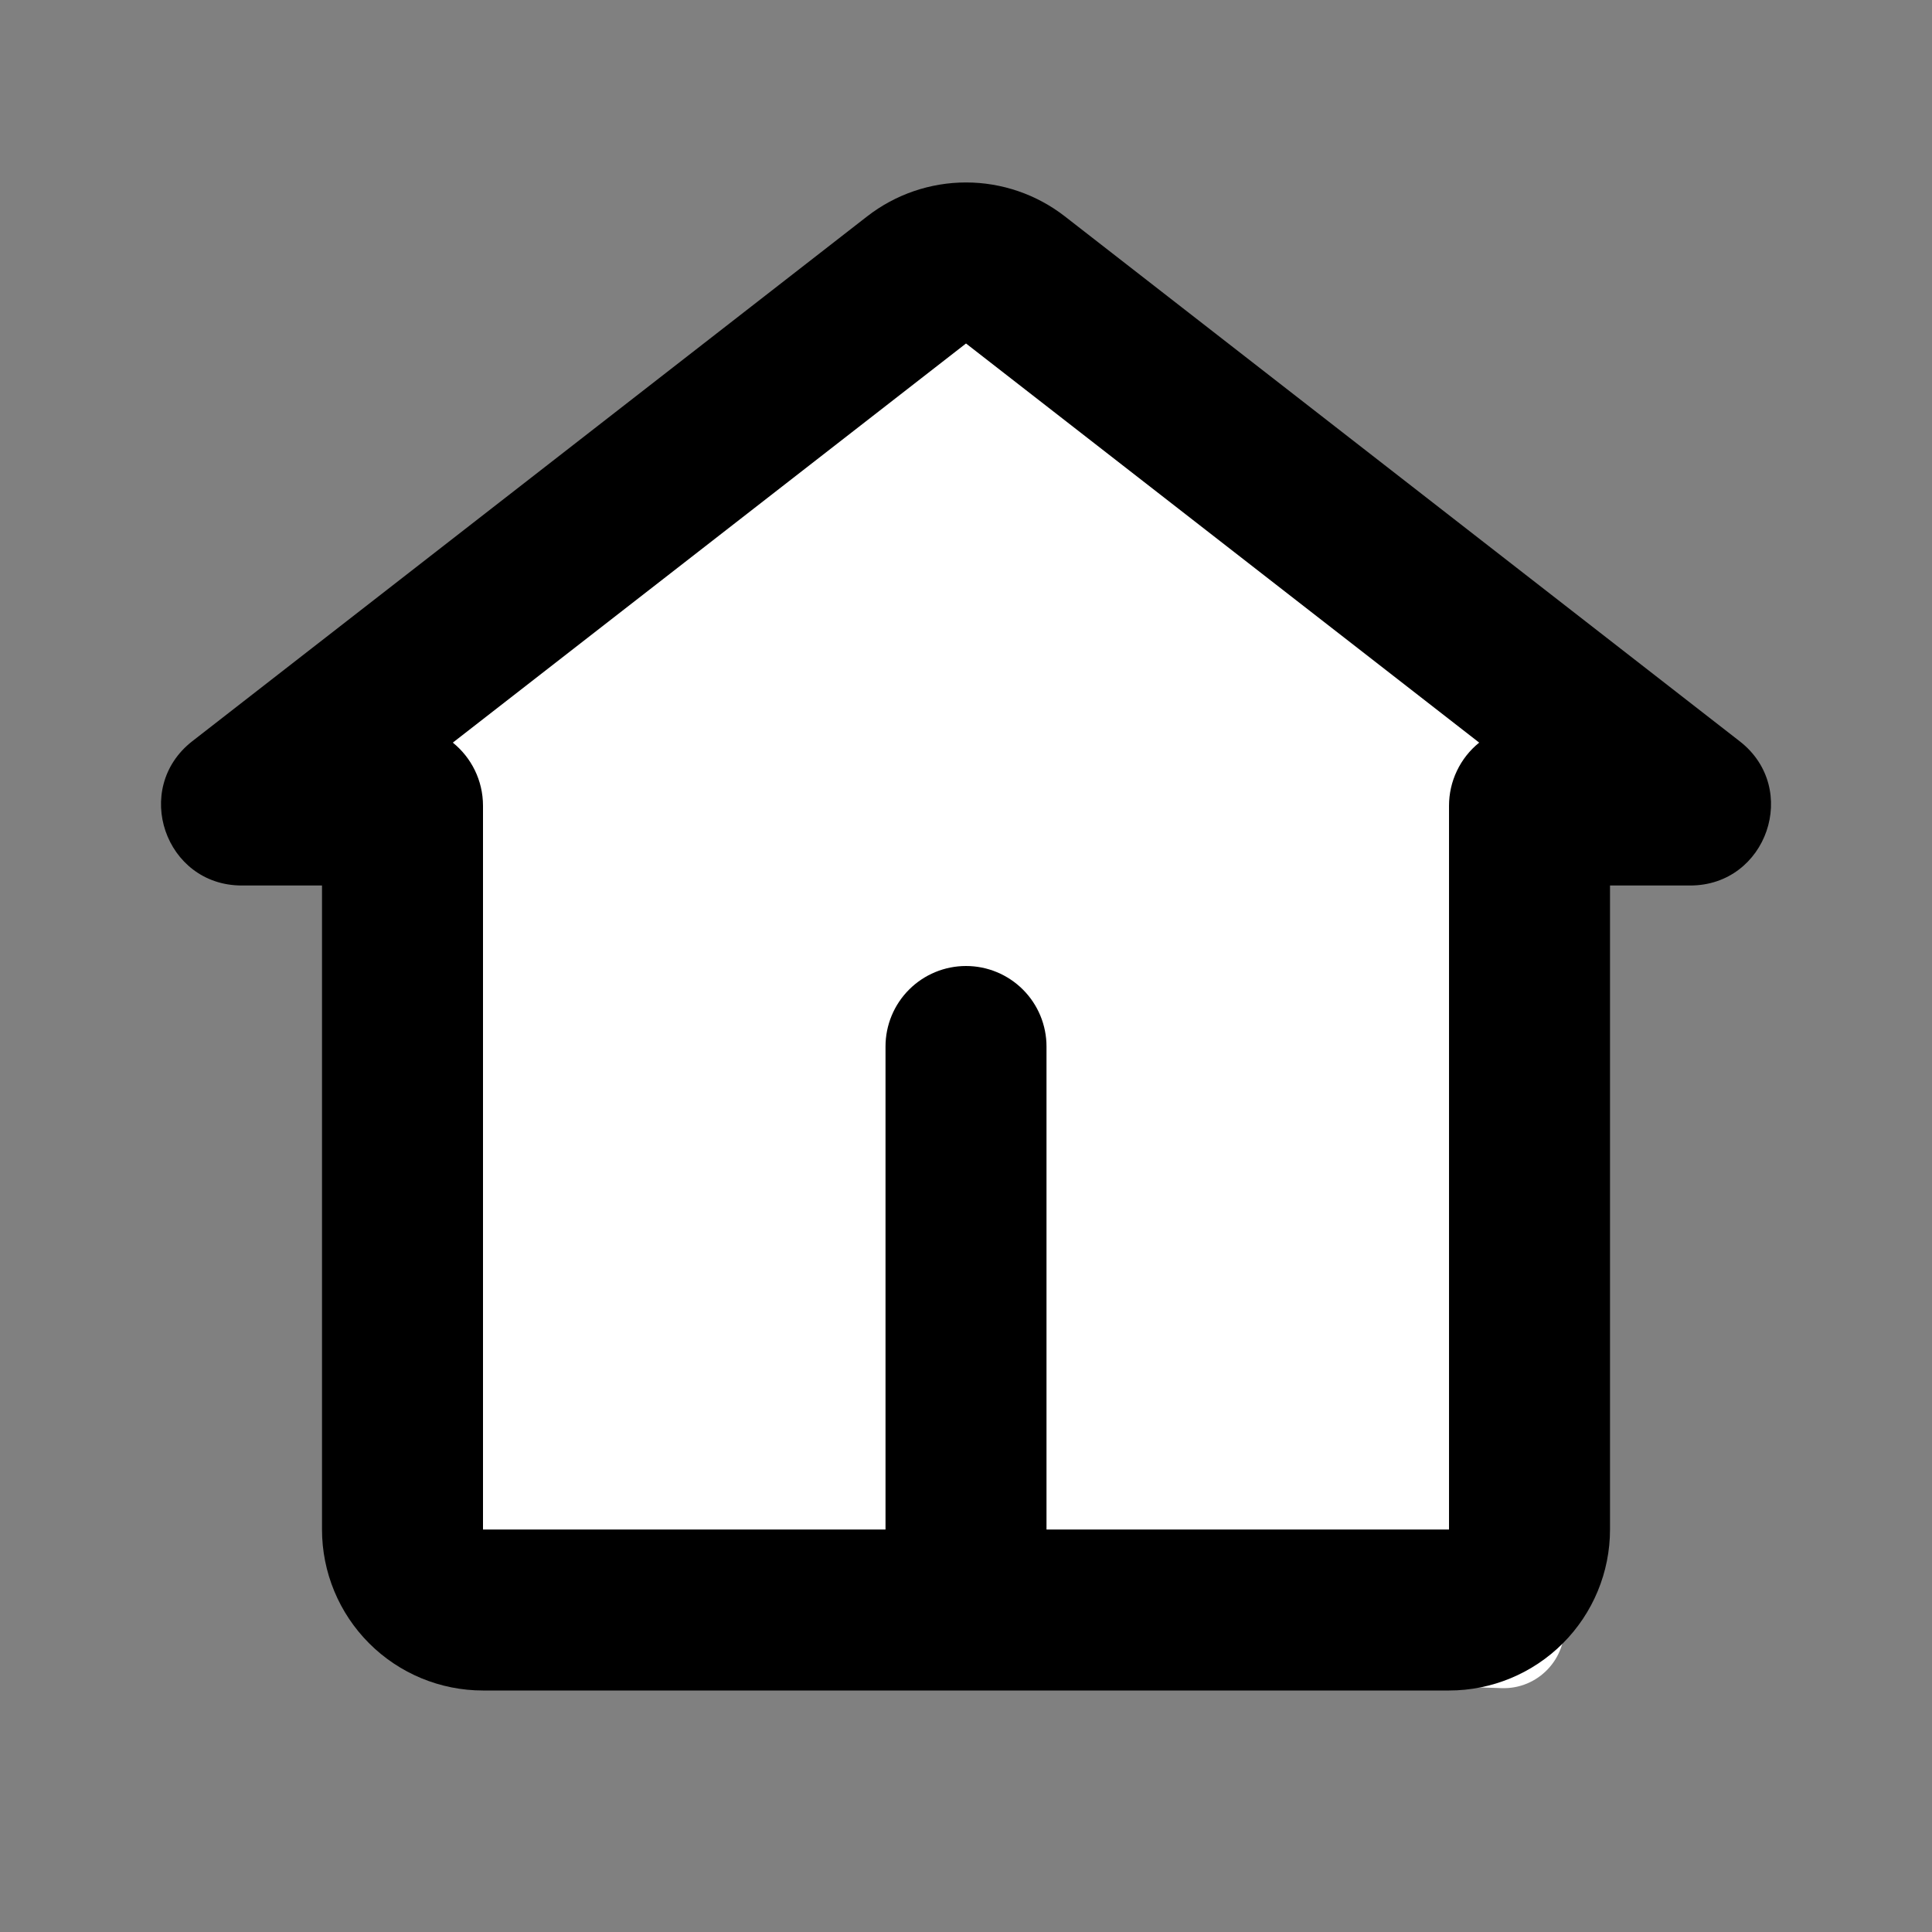 <svg width="127" height="127" viewBox="0 0 127 127" fill="none" xmlns="http://www.w3.org/2000/svg">
<rect x="0" y="0" width="127" height="127" fill="#808080" stroke="none"/>
<path d="M29.028 49.374C29.076 48.259 29.589 47.215 30.441 46.494L61.036 20.606C62.474 19.389 64.566 19.34 66.058 20.489L96.489 43.897C97.385 44.586 97.947 45.622 98.037 46.748L102.83 106.654C103.02 109.036 101.093 111.053 98.705 110.97L30.492 108.618C28.27 108.542 26.537 106.668 26.634 104.447L29.028 49.374Z" fill="white"/>
<path fill-rule="evenodd" clip-rule="evenodd" d="M69.999 14.224C68.141 12.779 65.854 11.994 63.501 11.994C61.147 11.994 58.86 12.779 57.002 14.224L12.637 48.726C8.658 51.832 10.848 58.208 15.891 58.208H21.167V100.542C21.167 103.349 22.282 106.04 24.267 108.025C26.252 110.01 28.944 111.125 31.75 111.125H95.251C98.057 111.125 100.749 110.01 102.734 108.025C104.719 106.04 105.834 103.349 105.834 100.542V58.208H111.11C116.147 58.208 118.349 51.832 114.364 48.731L69.999 14.224ZM68.792 100.542V68.792C68.792 67.388 68.235 66.042 67.242 65.05C66.25 64.058 64.904 63.5 63.501 63.5C62.097 63.5 60.751 64.058 59.759 65.05C58.766 66.042 58.209 67.388 58.209 68.792V100.542H31.75V52.97C31.75 51.292 30.978 49.795 29.766 48.816L63.501 22.579L97.235 48.816C96.615 49.316 96.115 49.949 95.772 50.667C95.428 51.386 95.25 52.173 95.251 52.97V100.542H68.792Z" fill="black"/>
</svg>
